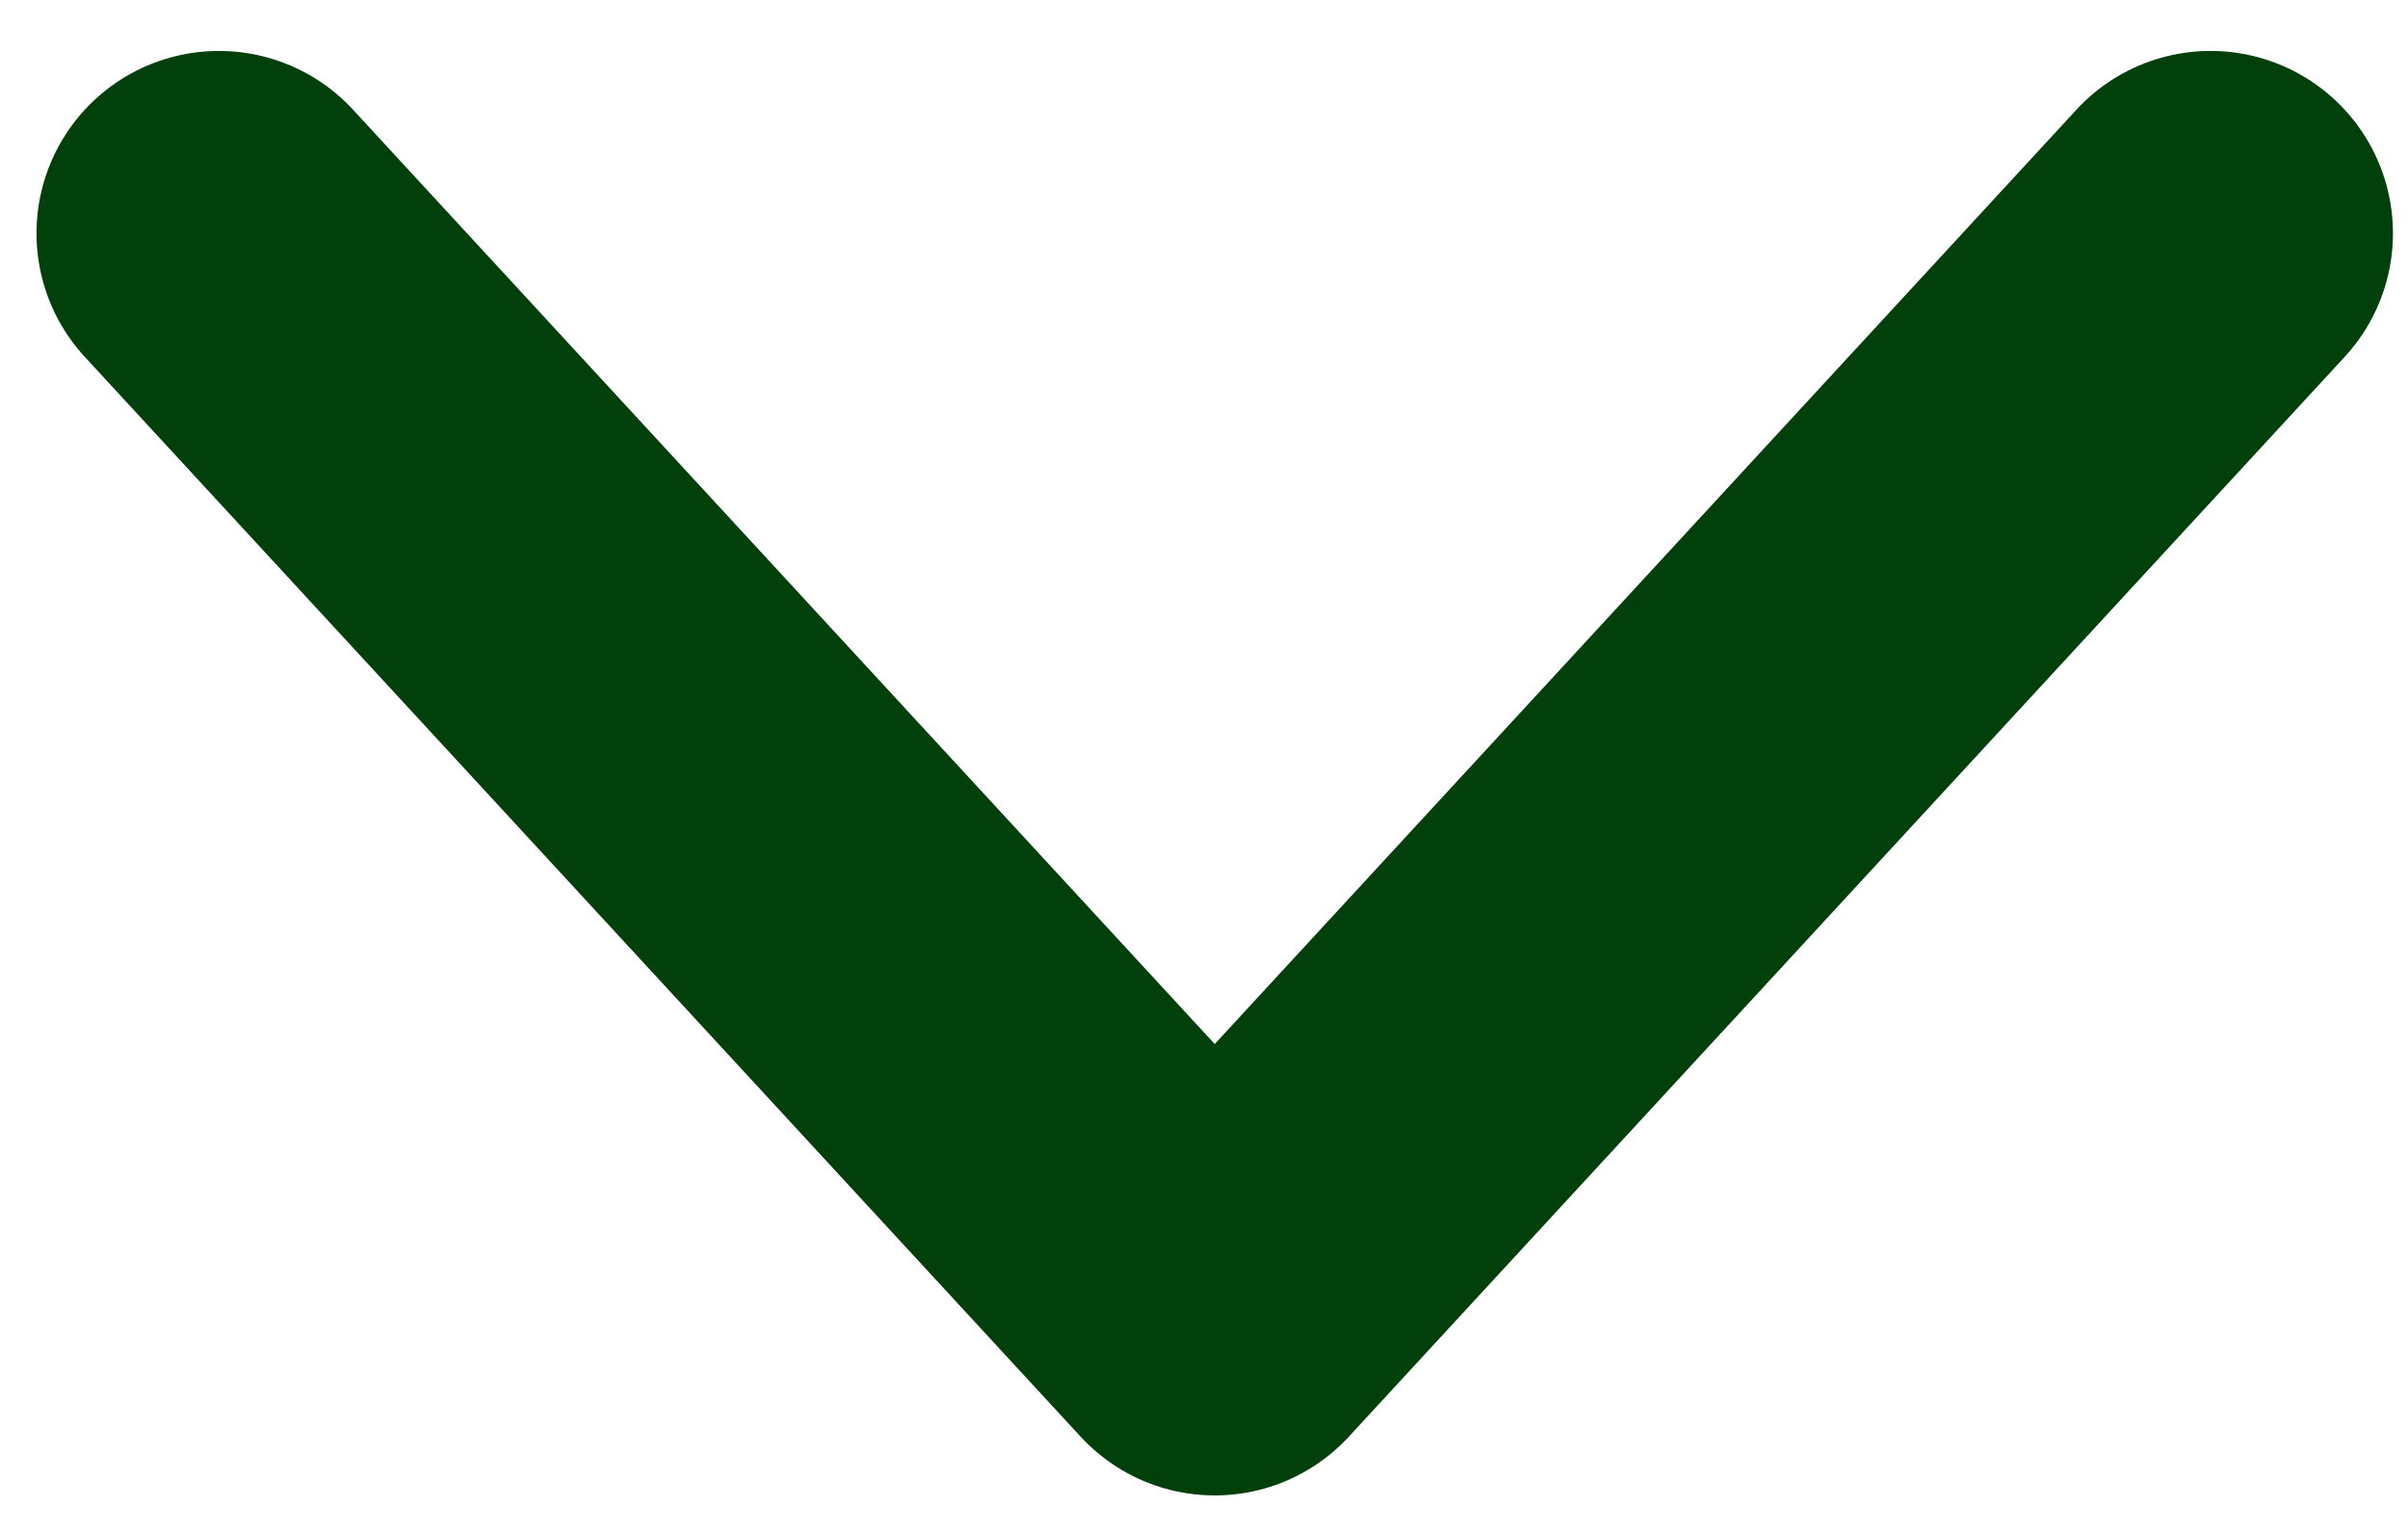 <svg width="22" height="14" viewBox="0 0 22 14" fill="none" xmlns="http://www.w3.org/2000/svg">
<path d="M2 2.132L11.098 12L20.196 2.132" stroke="#01400B" stroke-width="3.333" stroke-linecap="round" stroke-linejoin="round"/>
</svg>
